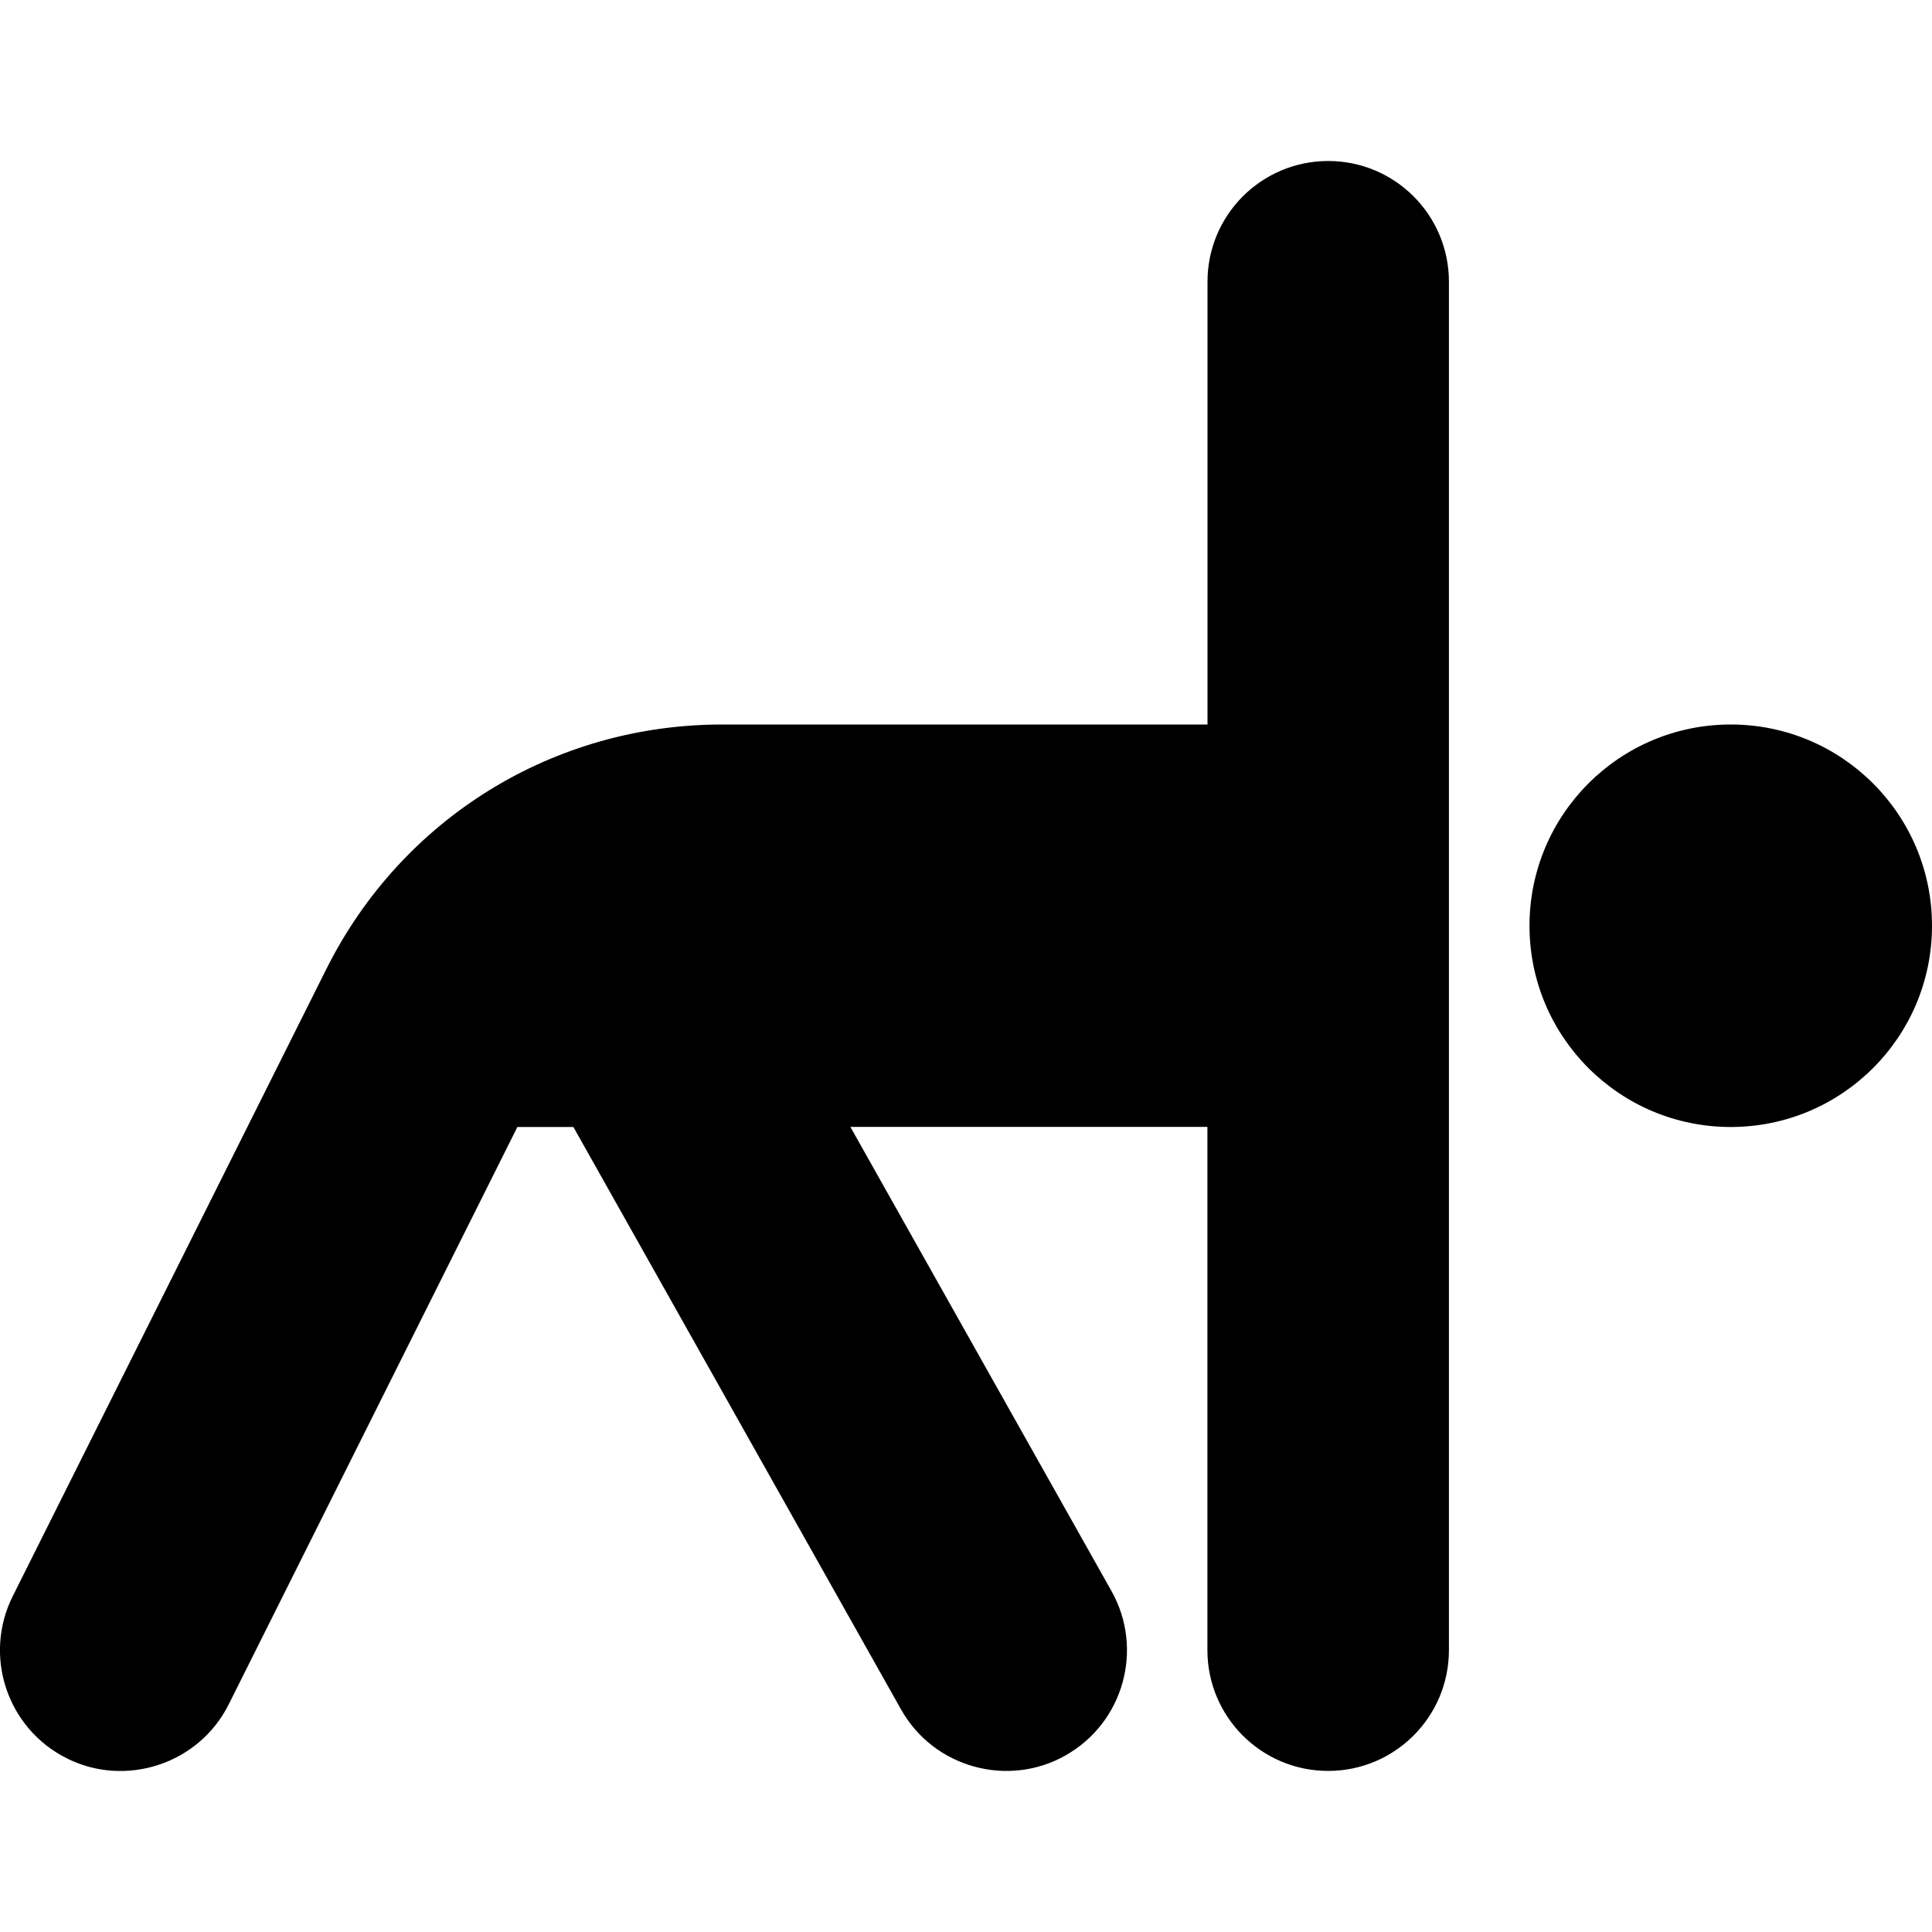 <?xml version="1.0" encoding="UTF-8"?>
<svg xmlns="http://www.w3.org/2000/svg" id="Layer_1" data-name="Layer 1" viewBox="0 0 24 24">
  <path d="M24,11.5c0,1.381-1.119,2.5-2.5,2.5s-2.5-1.119-2.5-2.5,1.119-2.5,2.5-2.5,2.5,1.119,2.5,2.5ZM16.5,2c-.829,0-1.5,.671-1.5,1.5v5.5h-6.028c-2.097,0-3.982,1.165-4.919,3.04L.158,19.829c-.37,.741-.07,1.642,.671,2.013,.725,.366,1.64,.077,2.013-.671l3.585-7.171h.696l4.07,7.235c.408,.728,1.334,.974,2.042,.572,.722-.406,.978-1.321,.572-2.043l-3.243-5.765h4.435v6.5c0,.828,.671,1.5,1.5,1.5s1.5-.672,1.5-1.5V3.5c0-.829-.671-1.5-1.5-1.5Z"/>
</svg>
